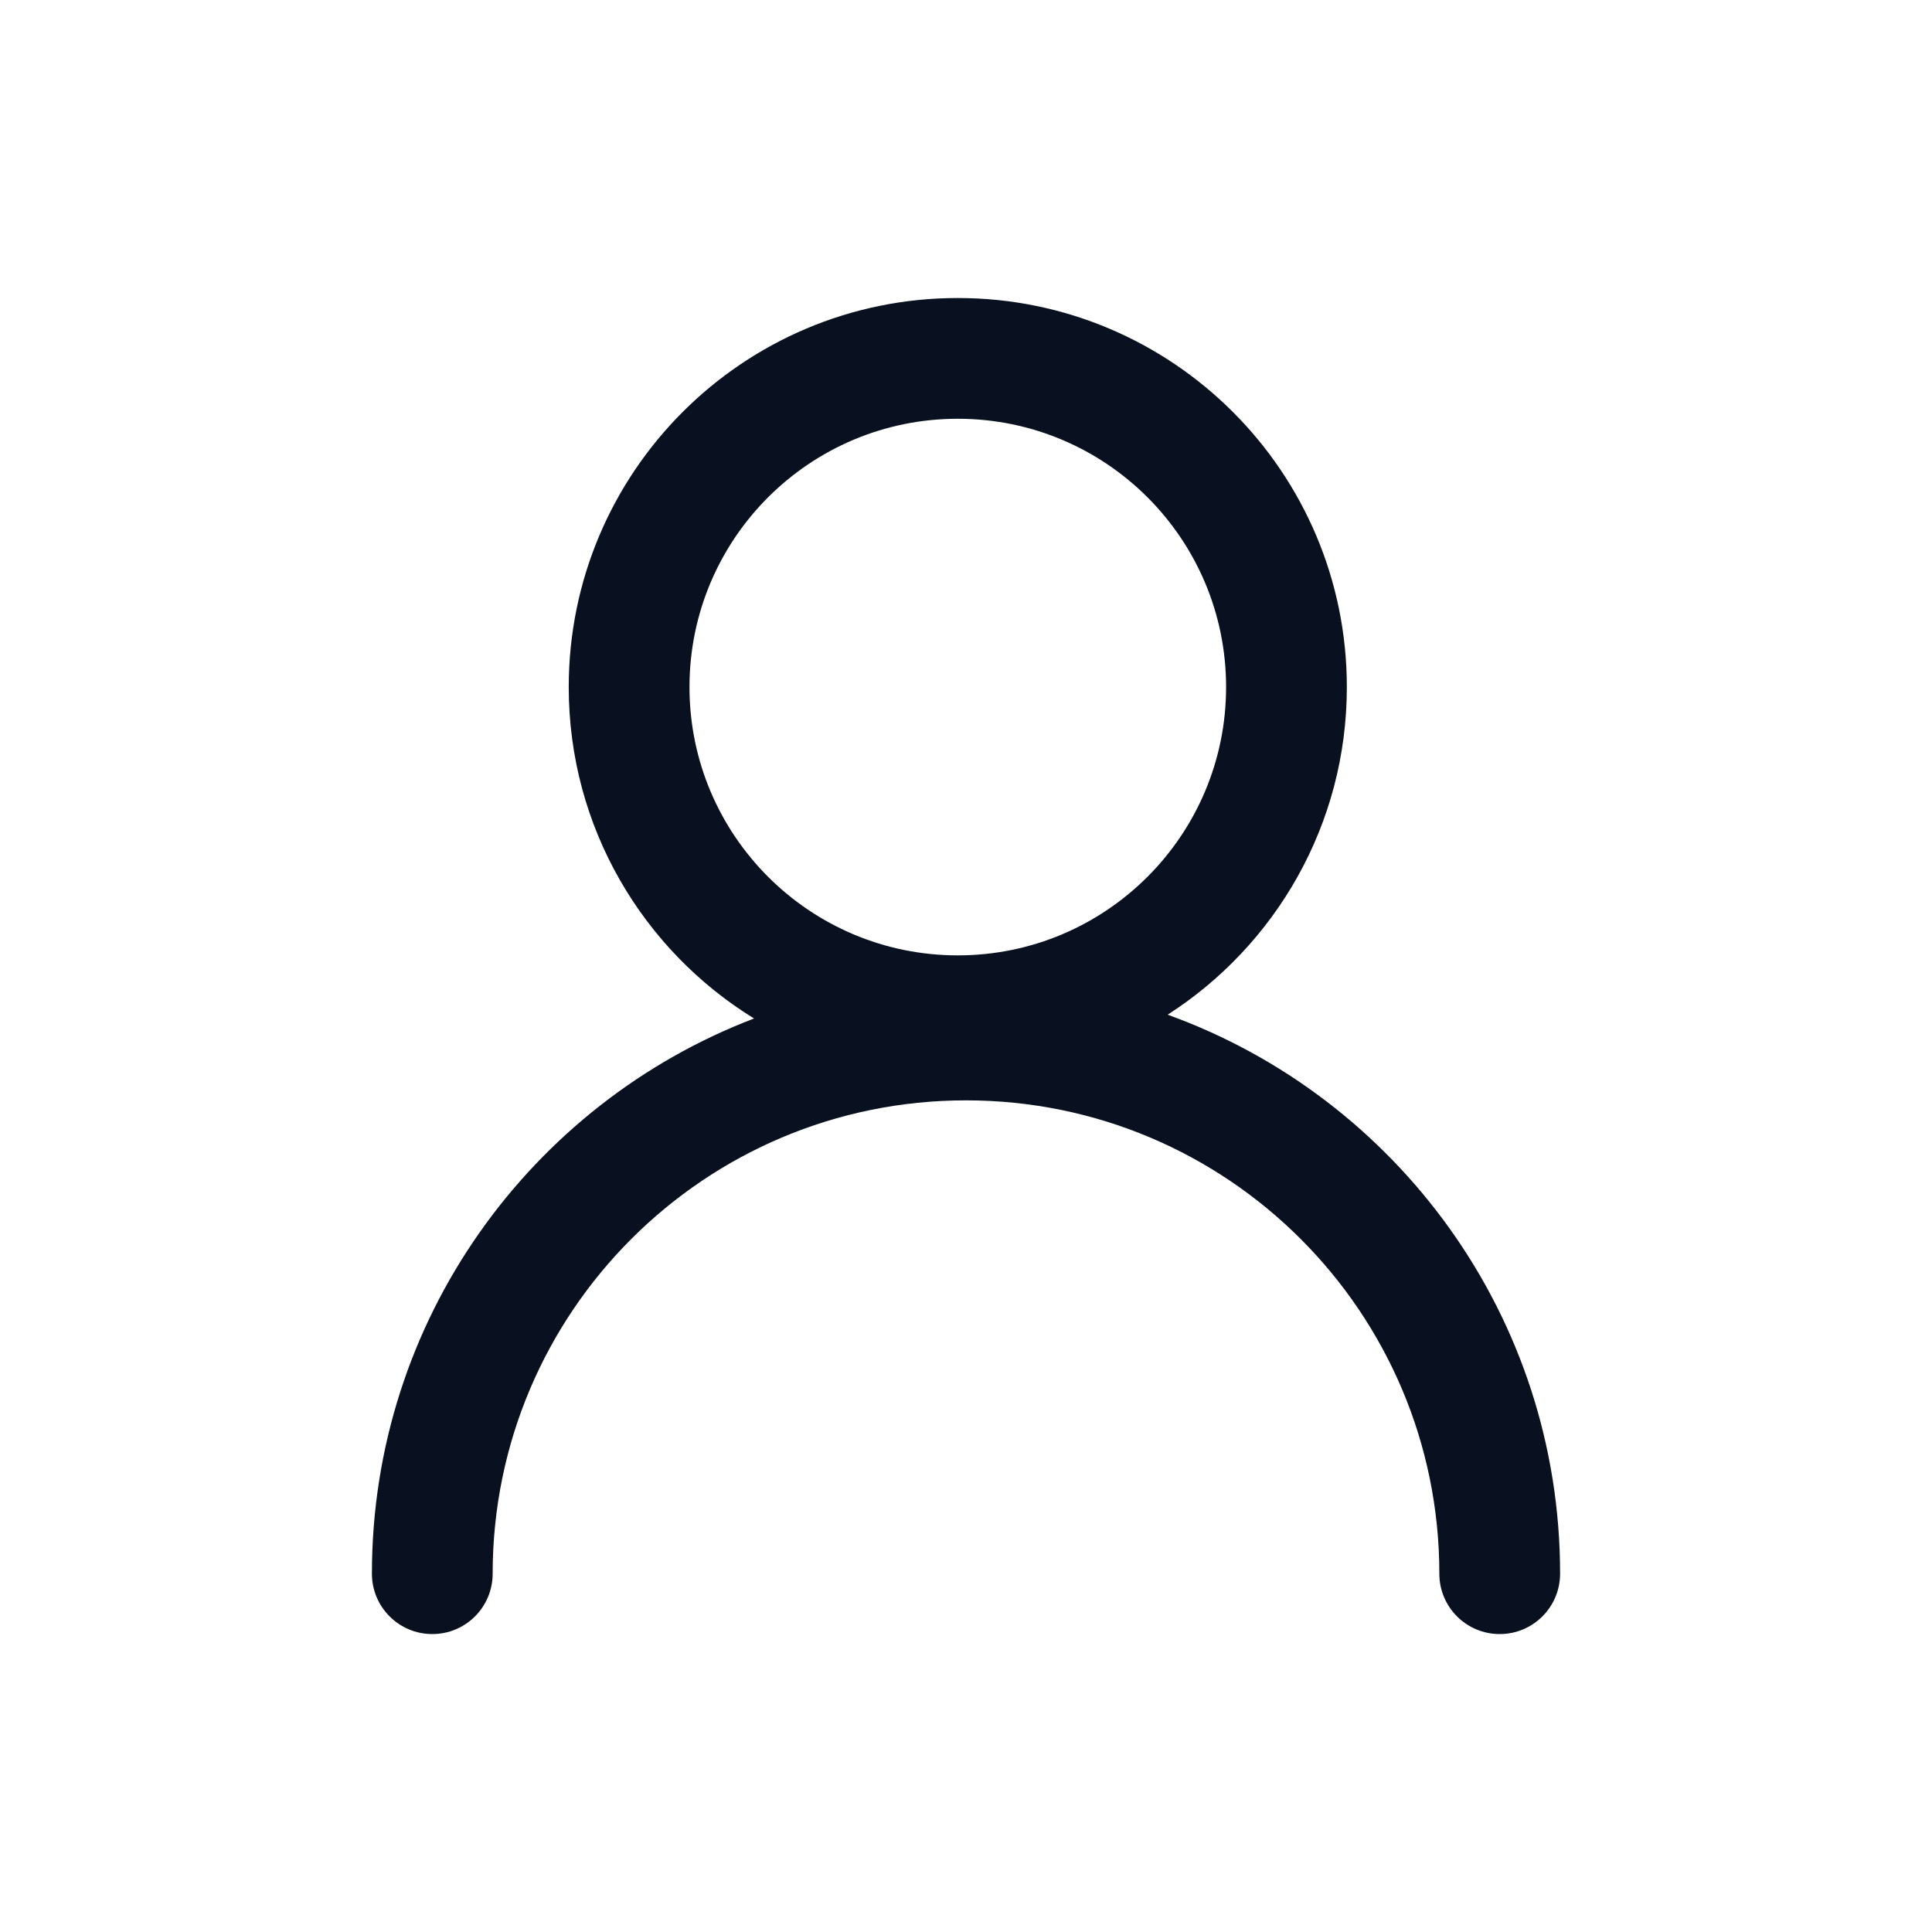 <svg width="24" height="24" viewBox="0 0 24 24" fill="none" xmlns="http://www.w3.org/2000/svg">
<path fill-rule="evenodd" clip-rule="evenodd" d="M8.565 8.535C8.565 6.694 10.057 5.202 11.898 5.202C13.739 5.202 15.231 6.694 15.231 8.535C15.231 10.375 13.739 11.868 11.898 11.868C10.057 11.868 8.565 10.375 8.565 8.535ZM11.898 3.702C9.229 3.702 7.065 5.866 7.065 8.535C7.065 10.276 7.986 11.802 9.367 12.652C6.591 13.713 4.62 16.401 4.62 19.549C4.62 19.963 4.956 20.299 5.37 20.299C5.785 20.299 6.12 19.963 6.12 19.549C6.12 16.301 8.753 13.669 12 13.669C15.247 13.669 17.88 16.301 17.88 19.549C17.88 19.963 18.215 20.299 18.63 20.299C19.044 20.299 19.38 19.963 19.38 19.549C19.38 16.352 17.348 13.63 14.505 12.605C15.844 11.745 16.731 10.244 16.731 8.535C16.731 5.866 14.567 3.702 11.898 3.702Z" fill="#091120"/>
</svg>
